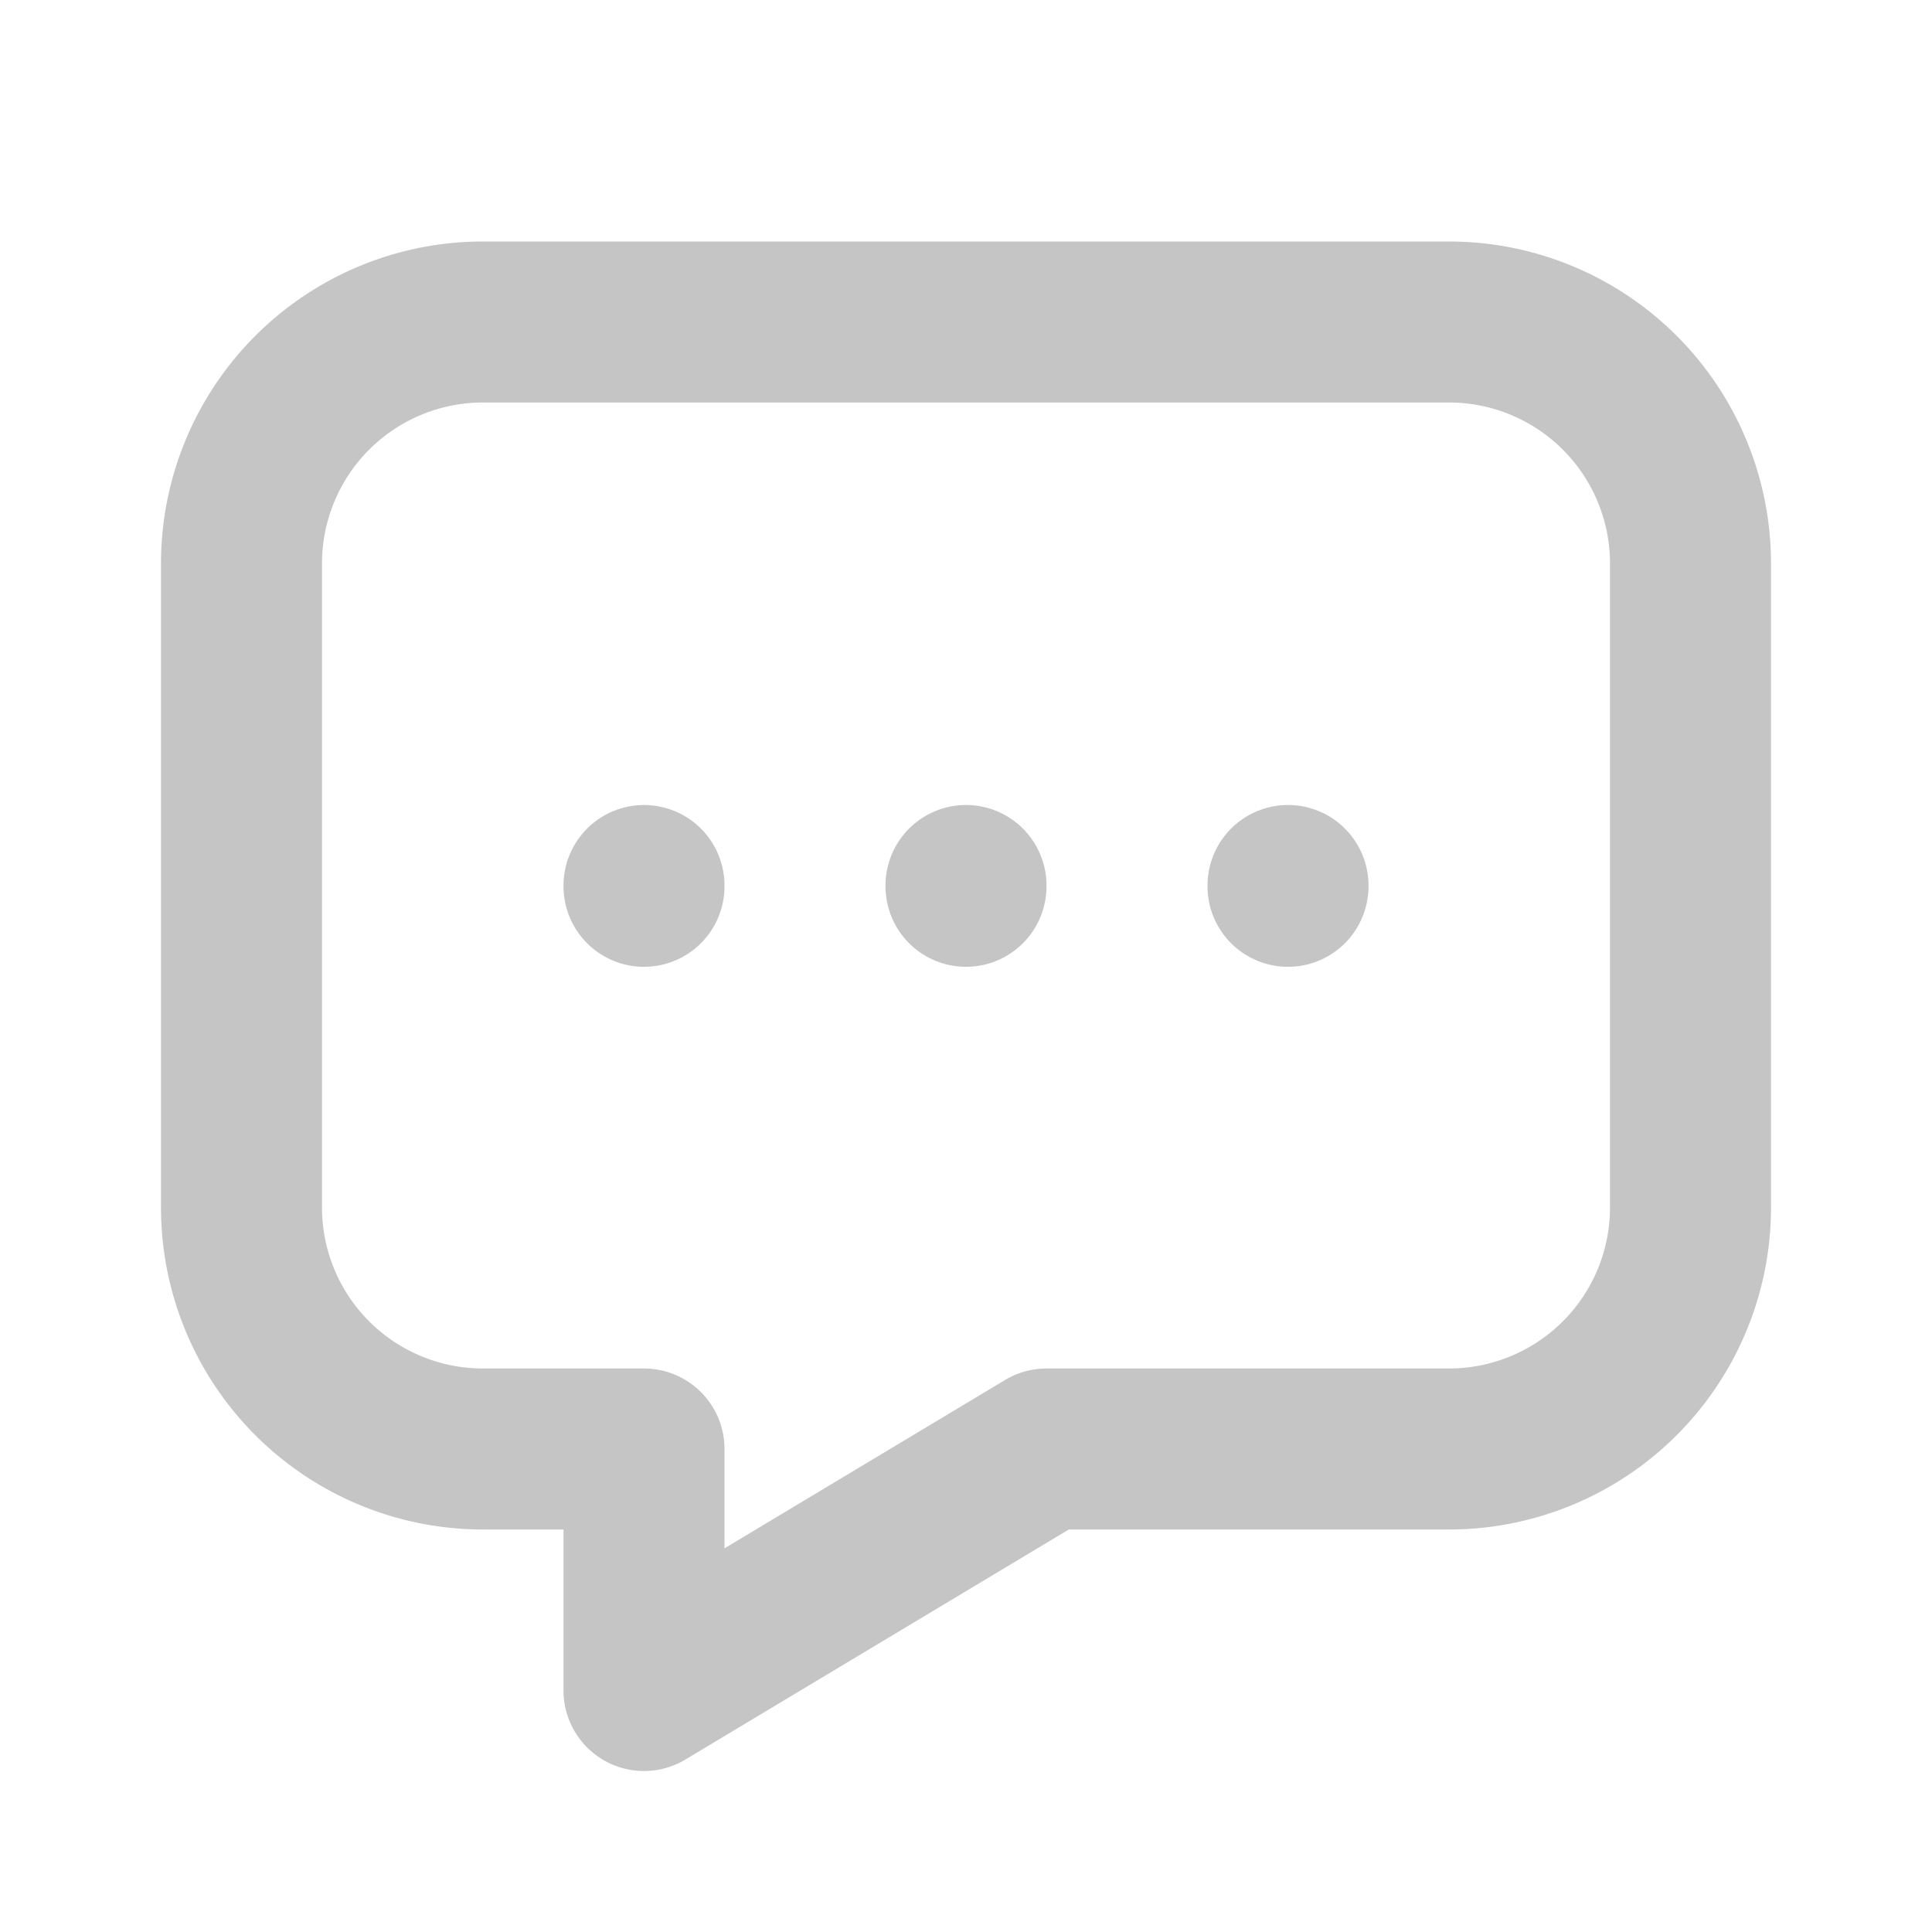 <svg  xmlns="http://www.w3.org/2000/svg"  width="24"  height="24"  viewBox="0 0 24 24"  fill="none"  stroke="#C5C5C5"  stroke-width="2"  stroke-linecap="round"  stroke-linejoin="round"  class="icon icon-tabler icons-tabler-outline icon-tabler-message-dots"><path stroke="none" d="M0 0h24v24H0z" fill="none"/><path d="M12 11v.01" /><path d="M8 11v.01" /><path d="M16 11v.01" /><path d="M18 4a3 3 0 0 1 3 3v8a3 3 0 0 1 -3 3h-5l-5 3v-3h-2a3 3 0 0 1 -3 -3v-8a3 3 0 0 1 3 -3z" /></svg>